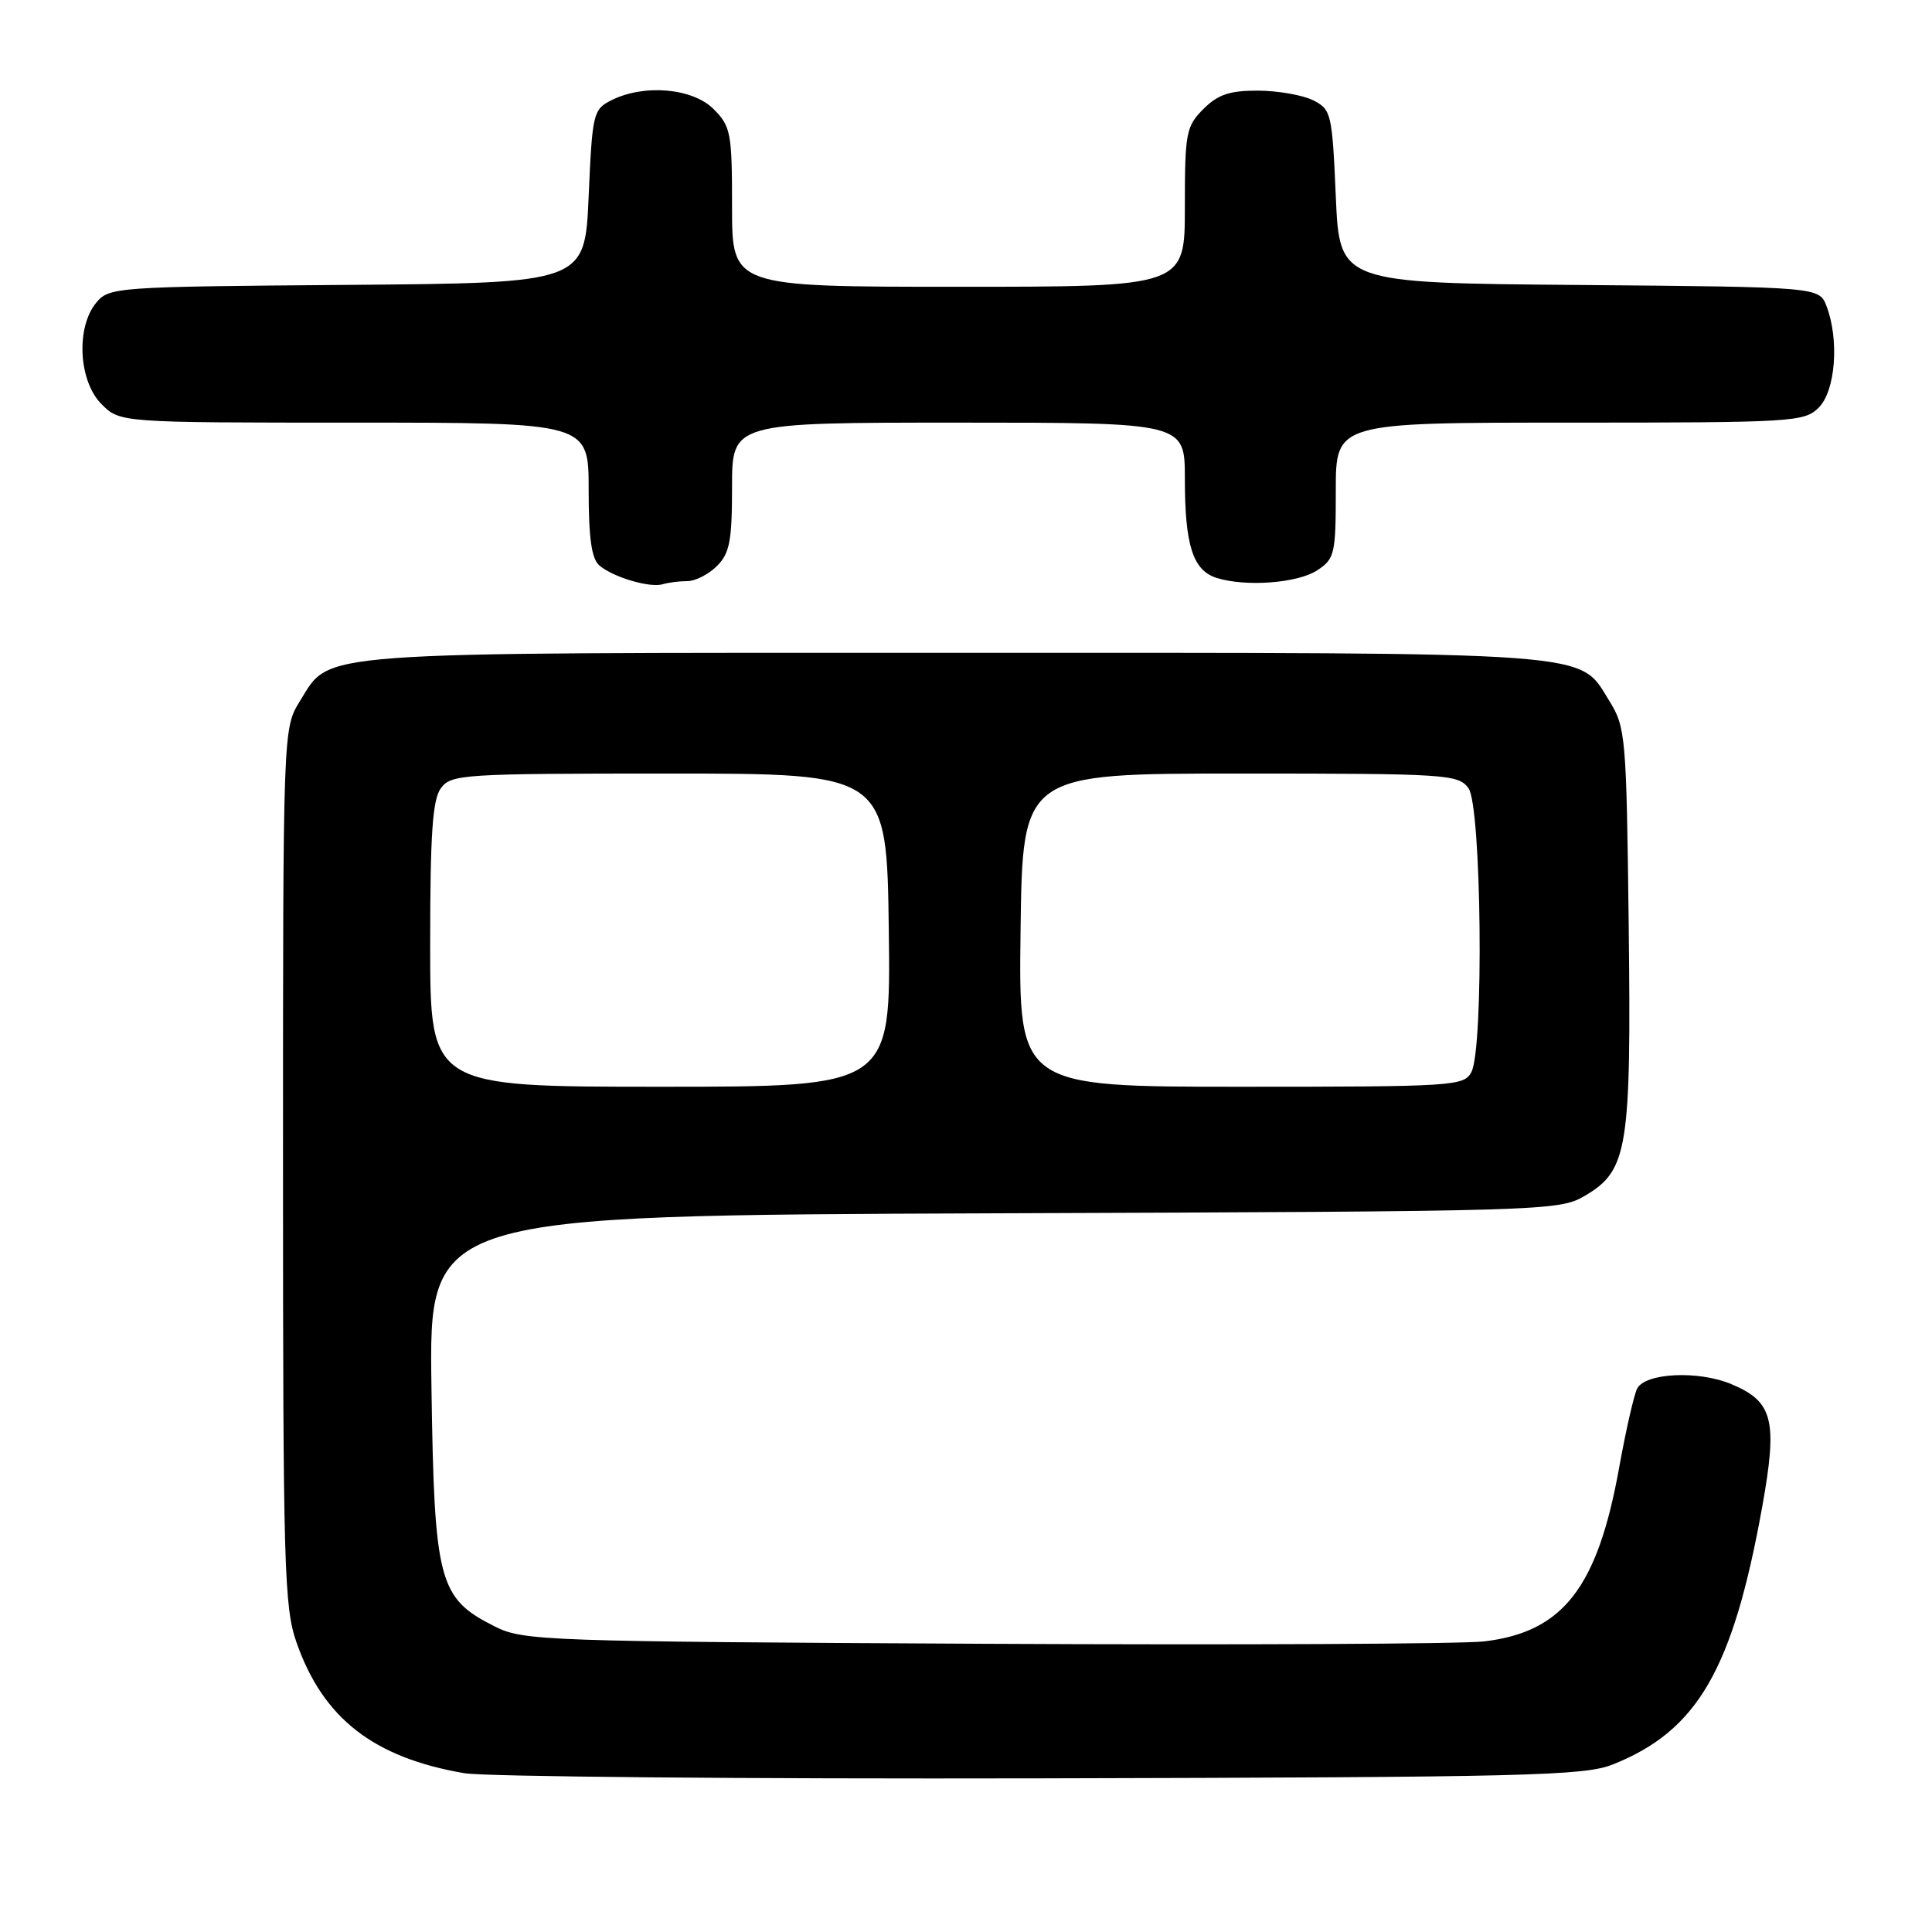 <?xml version="1.0" encoding="UTF-8" standalone="no"?>
<!DOCTYPE svg PUBLIC "-//W3C//DTD SVG 1.1//EN" "http://www.w3.org/Graphics/SVG/1.1/DTD/svg11.dtd" >
<svg xmlns="http://www.w3.org/2000/svg" xmlns:xlink="http://www.w3.org/1999/xlink" version="1.1" viewBox="0 0 256 256">
 <g >
 <path fill="currentColor"
d=" M 213.71 233.80 C 224.93 229.32 229.61 221.25 233.50 199.67 C 235.57 188.17 234.95 185.71 229.40 183.40 C 225.04 181.57 218.00 181.91 216.93 184.00 C 216.51 184.82 215.43 189.55 214.54 194.50 C 211.68 210.36 207.12 216.24 196.70 217.49 C 193.84 217.84 164.05 217.98 130.50 217.81 C 71.82 217.51 69.35 217.42 65.53 215.50 C 58.11 211.76 57.55 209.63 57.17 183.77 C 56.84 161.05 56.84 161.05 131.67 160.77 C 205.06 160.51 206.57 160.46 210.00 158.45 C 215.70 155.11 216.16 152.24 215.81 122.50 C 215.51 97.52 215.41 96.36 213.24 92.87 C 209.12 86.24 212.61 86.50 126.50 86.50 C 40.39 86.50 43.88 86.24 39.76 92.87 C 37.50 96.50 37.50 96.50 37.50 154.50 C 37.50 207.58 37.65 212.93 39.28 217.61 C 42.80 227.68 49.47 232.89 61.53 234.96 C 64.26 235.42 98.67 235.73 138.00 235.64 C 202.38 235.49 209.92 235.31 213.71 233.80 Z  M 91.08 77.00 C 92.14 77.00 93.90 76.10 95.00 75.00 C 96.69 73.31 97.00 71.67 97.00 64.50 C 97.00 56.00 97.00 56.00 127.00 56.00 C 157.00 56.00 157.00 56.00 157.00 63.43 C 157.00 72.24 158.06 75.57 161.19 76.57 C 165.04 77.79 171.93 77.28 174.54 75.57 C 176.85 74.05 177.00 73.41 177.00 64.98 C 177.00 56.00 177.00 56.00 208.00 56.00 C 237.67 56.00 239.09 55.91 241.00 54.00 C 243.21 51.79 243.73 45.05 242.03 40.58 C 241.06 38.03 241.06 38.03 209.28 37.76 C 177.50 37.50 177.50 37.50 177.00 26.03 C 176.52 15.02 176.40 14.50 174.00 13.29 C 172.62 12.60 169.34 12.02 166.70 12.01 C 162.93 12.00 161.38 12.52 159.45 14.45 C 157.16 16.75 157.00 17.59 157.00 27.45 C 157.00 38.00 157.00 38.00 127.00 38.00 C 97.00 38.00 97.00 38.00 97.00 27.45 C 97.00 17.59 96.84 16.75 94.55 14.45 C 91.75 11.66 85.32 11.11 81.00 13.29 C 78.60 14.50 78.48 15.02 78.00 26.03 C 77.50 37.50 77.50 37.50 46.00 37.75 C 15.30 37.99 14.46 38.05 12.75 40.11 C 10.04 43.39 10.41 50.50 13.45 53.55 C 15.91 56.00 15.91 56.00 46.95 56.00 C 78.00 56.00 78.00 56.00 78.00 64.88 C 78.00 71.37 78.39 74.07 79.44 74.95 C 81.33 76.52 86.15 77.93 87.83 77.41 C 88.56 77.19 90.03 77.00 91.08 77.00 Z  M 57.00 125.19 C 57.00 110.53 57.31 105.95 58.42 104.44 C 59.77 102.60 61.28 102.50 88.67 102.50 C 117.50 102.50 117.50 102.50 117.77 123.25 C 118.04 144.00 118.04 144.00 87.52 144.00 C 57.00 144.00 57.00 144.00 57.00 125.19 Z  M 135.23 123.25 C 135.50 102.50 135.50 102.50 164.33 102.50 C 191.72 102.50 193.23 102.60 194.58 104.44 C 196.31 106.81 196.64 138.93 194.96 142.07 C 193.98 143.91 192.57 144.00 164.44 144.00 C 134.96 144.00 134.96 144.00 135.23 123.25 Z "/>
</g>
</svg>